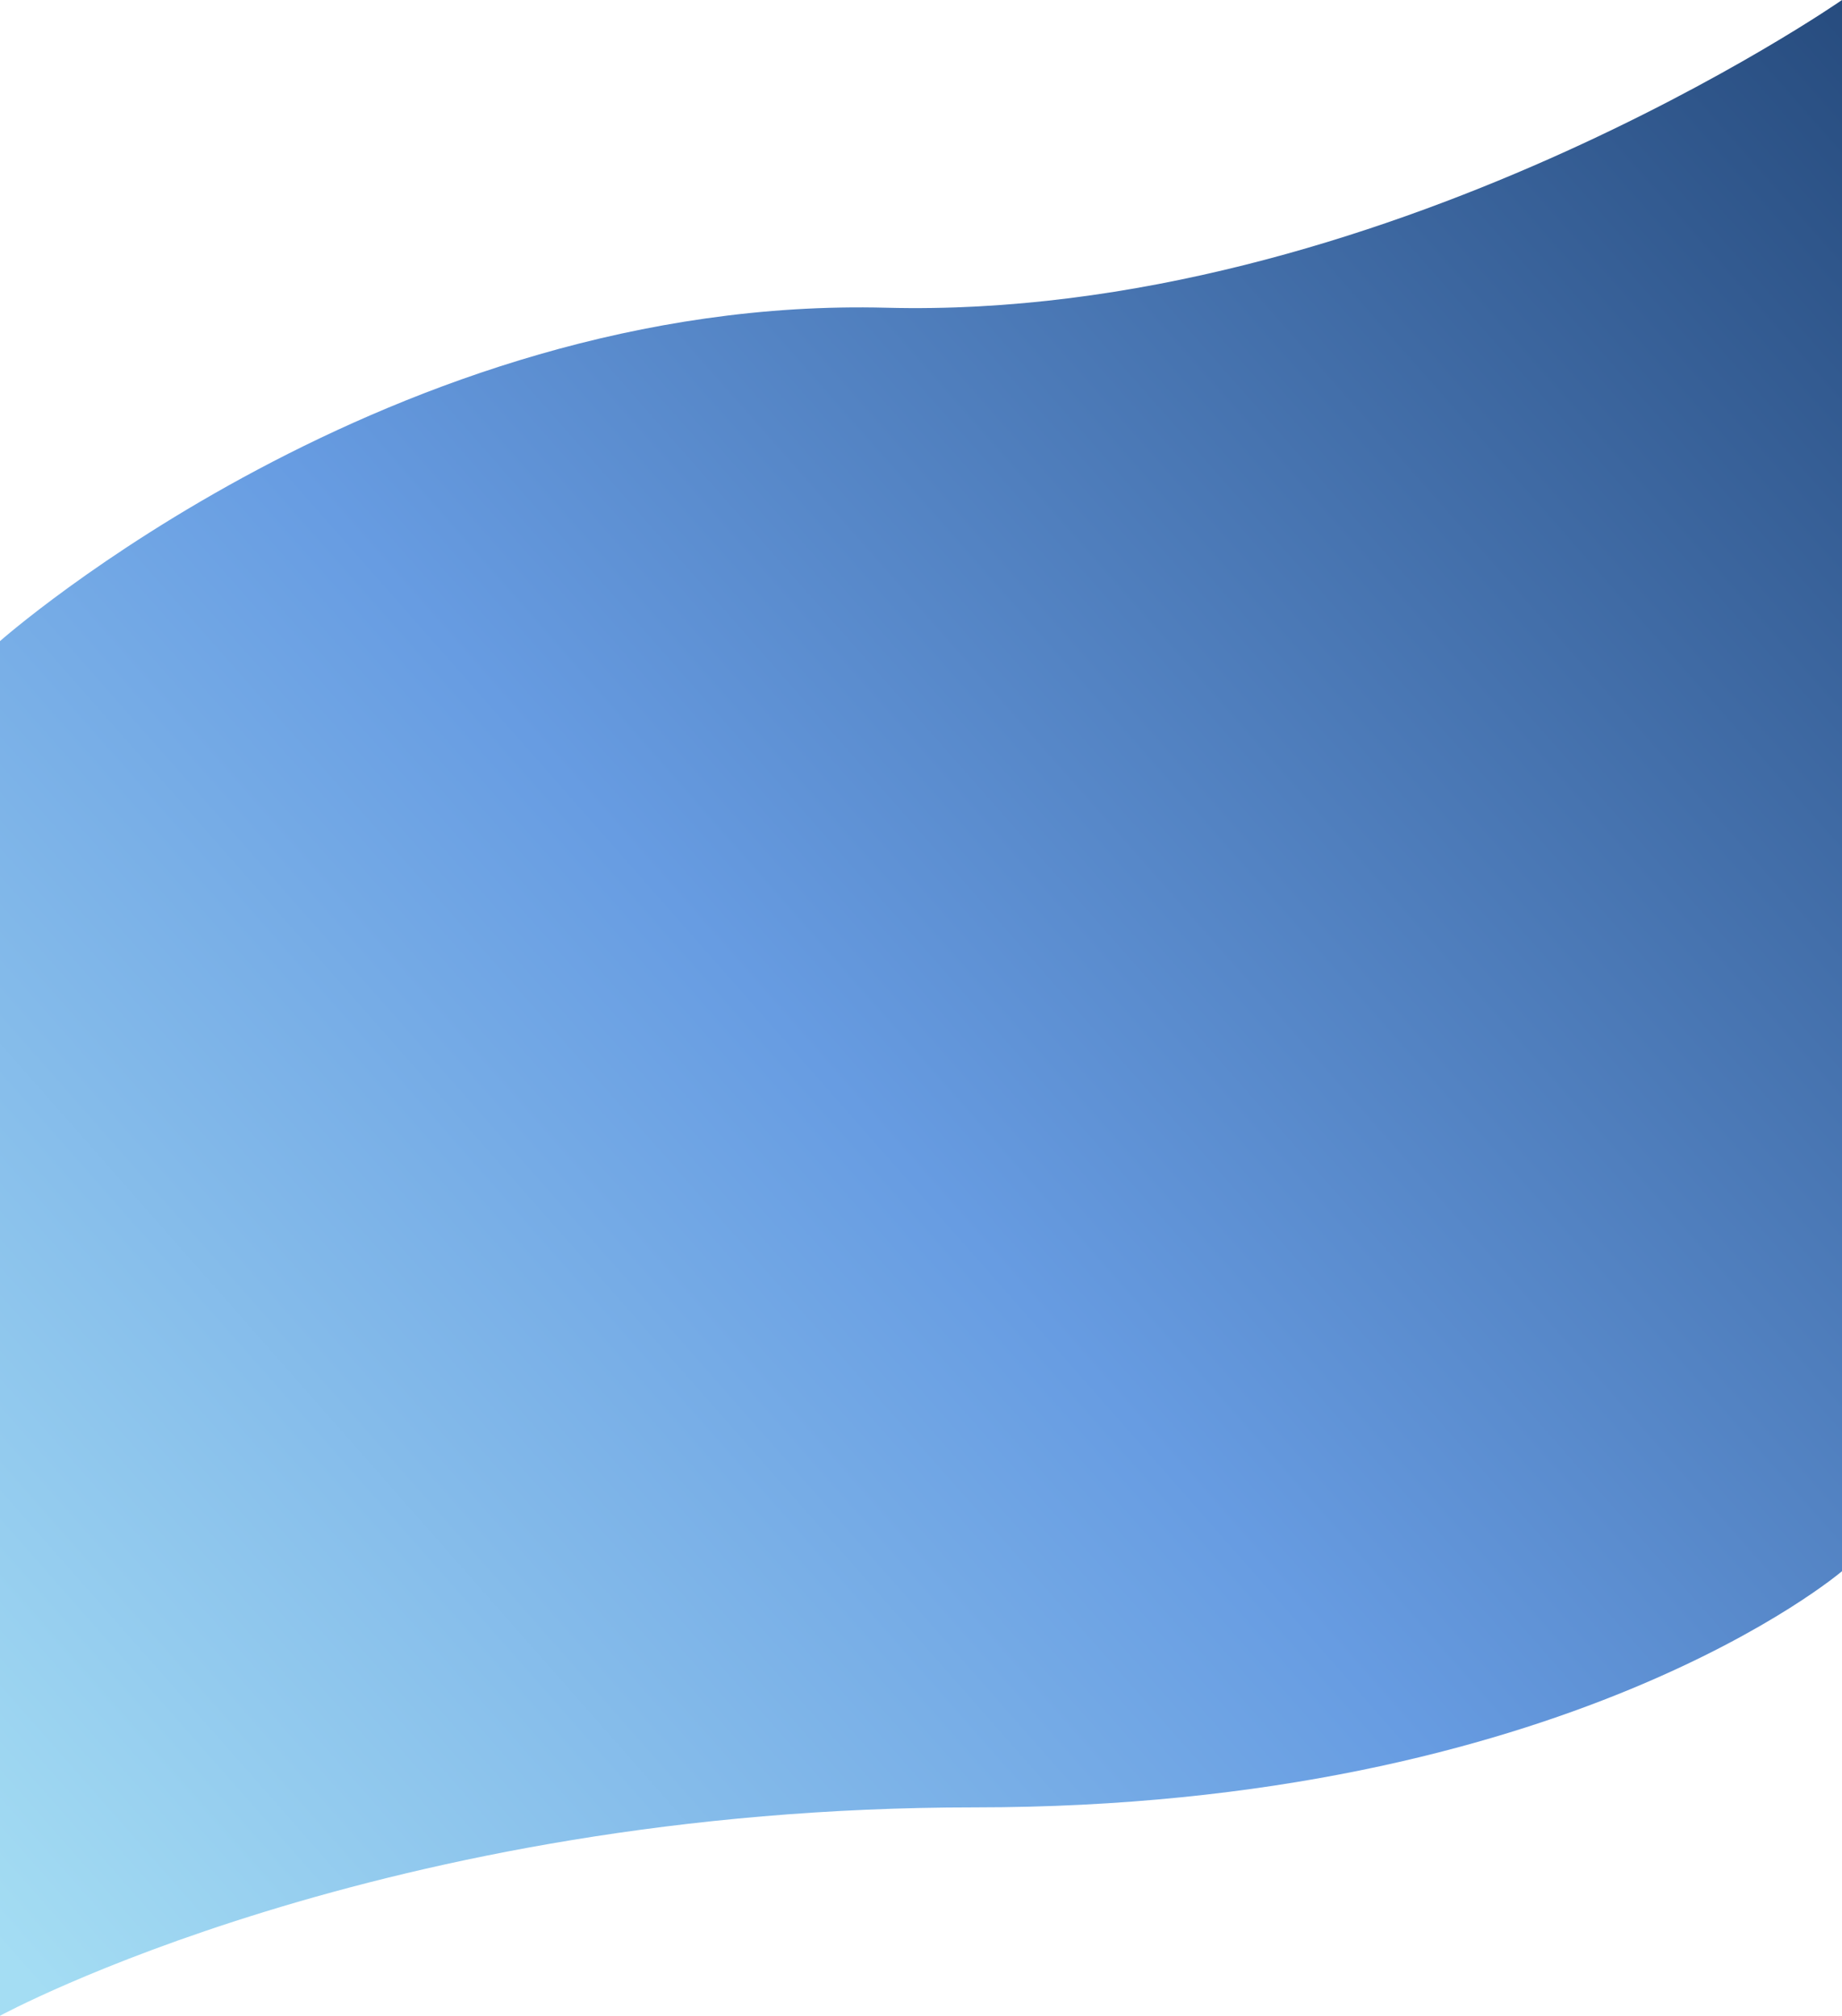 <svg xmlns="http://www.w3.org/2000/svg" xmlns:xlink="http://www.w3.org/1999/xlink" width="1920" height="2101" viewBox="0 0 1920 2101">
  <defs>
    <linearGradient id="linear-gradient" x1="0.013" y1="0.978" x2="1.12" y2="-0.079" gradientUnits="objectBoundingBox">
      <stop offset="0" stop-color="#a4ddf3"/>
      <stop offset="0.407" stop-color="#679ce2"/>
      <stop offset="1" stop-color="#1b3d6c"/>
    </linearGradient>
  </defs>
  <path id="Tracé_2" data-name="Tracé 2" d="M1537,1963.229V325.6S1056.55,659.707,540.866,646.343-383,993.814-383,993.814V2426.6S15.982,2209.409,632.8,2209.409,1537,1963.229,1537,1963.229Z" transform="translate(383 -325.6)" fill="url(#linear-gradient)"/>
</svg>
